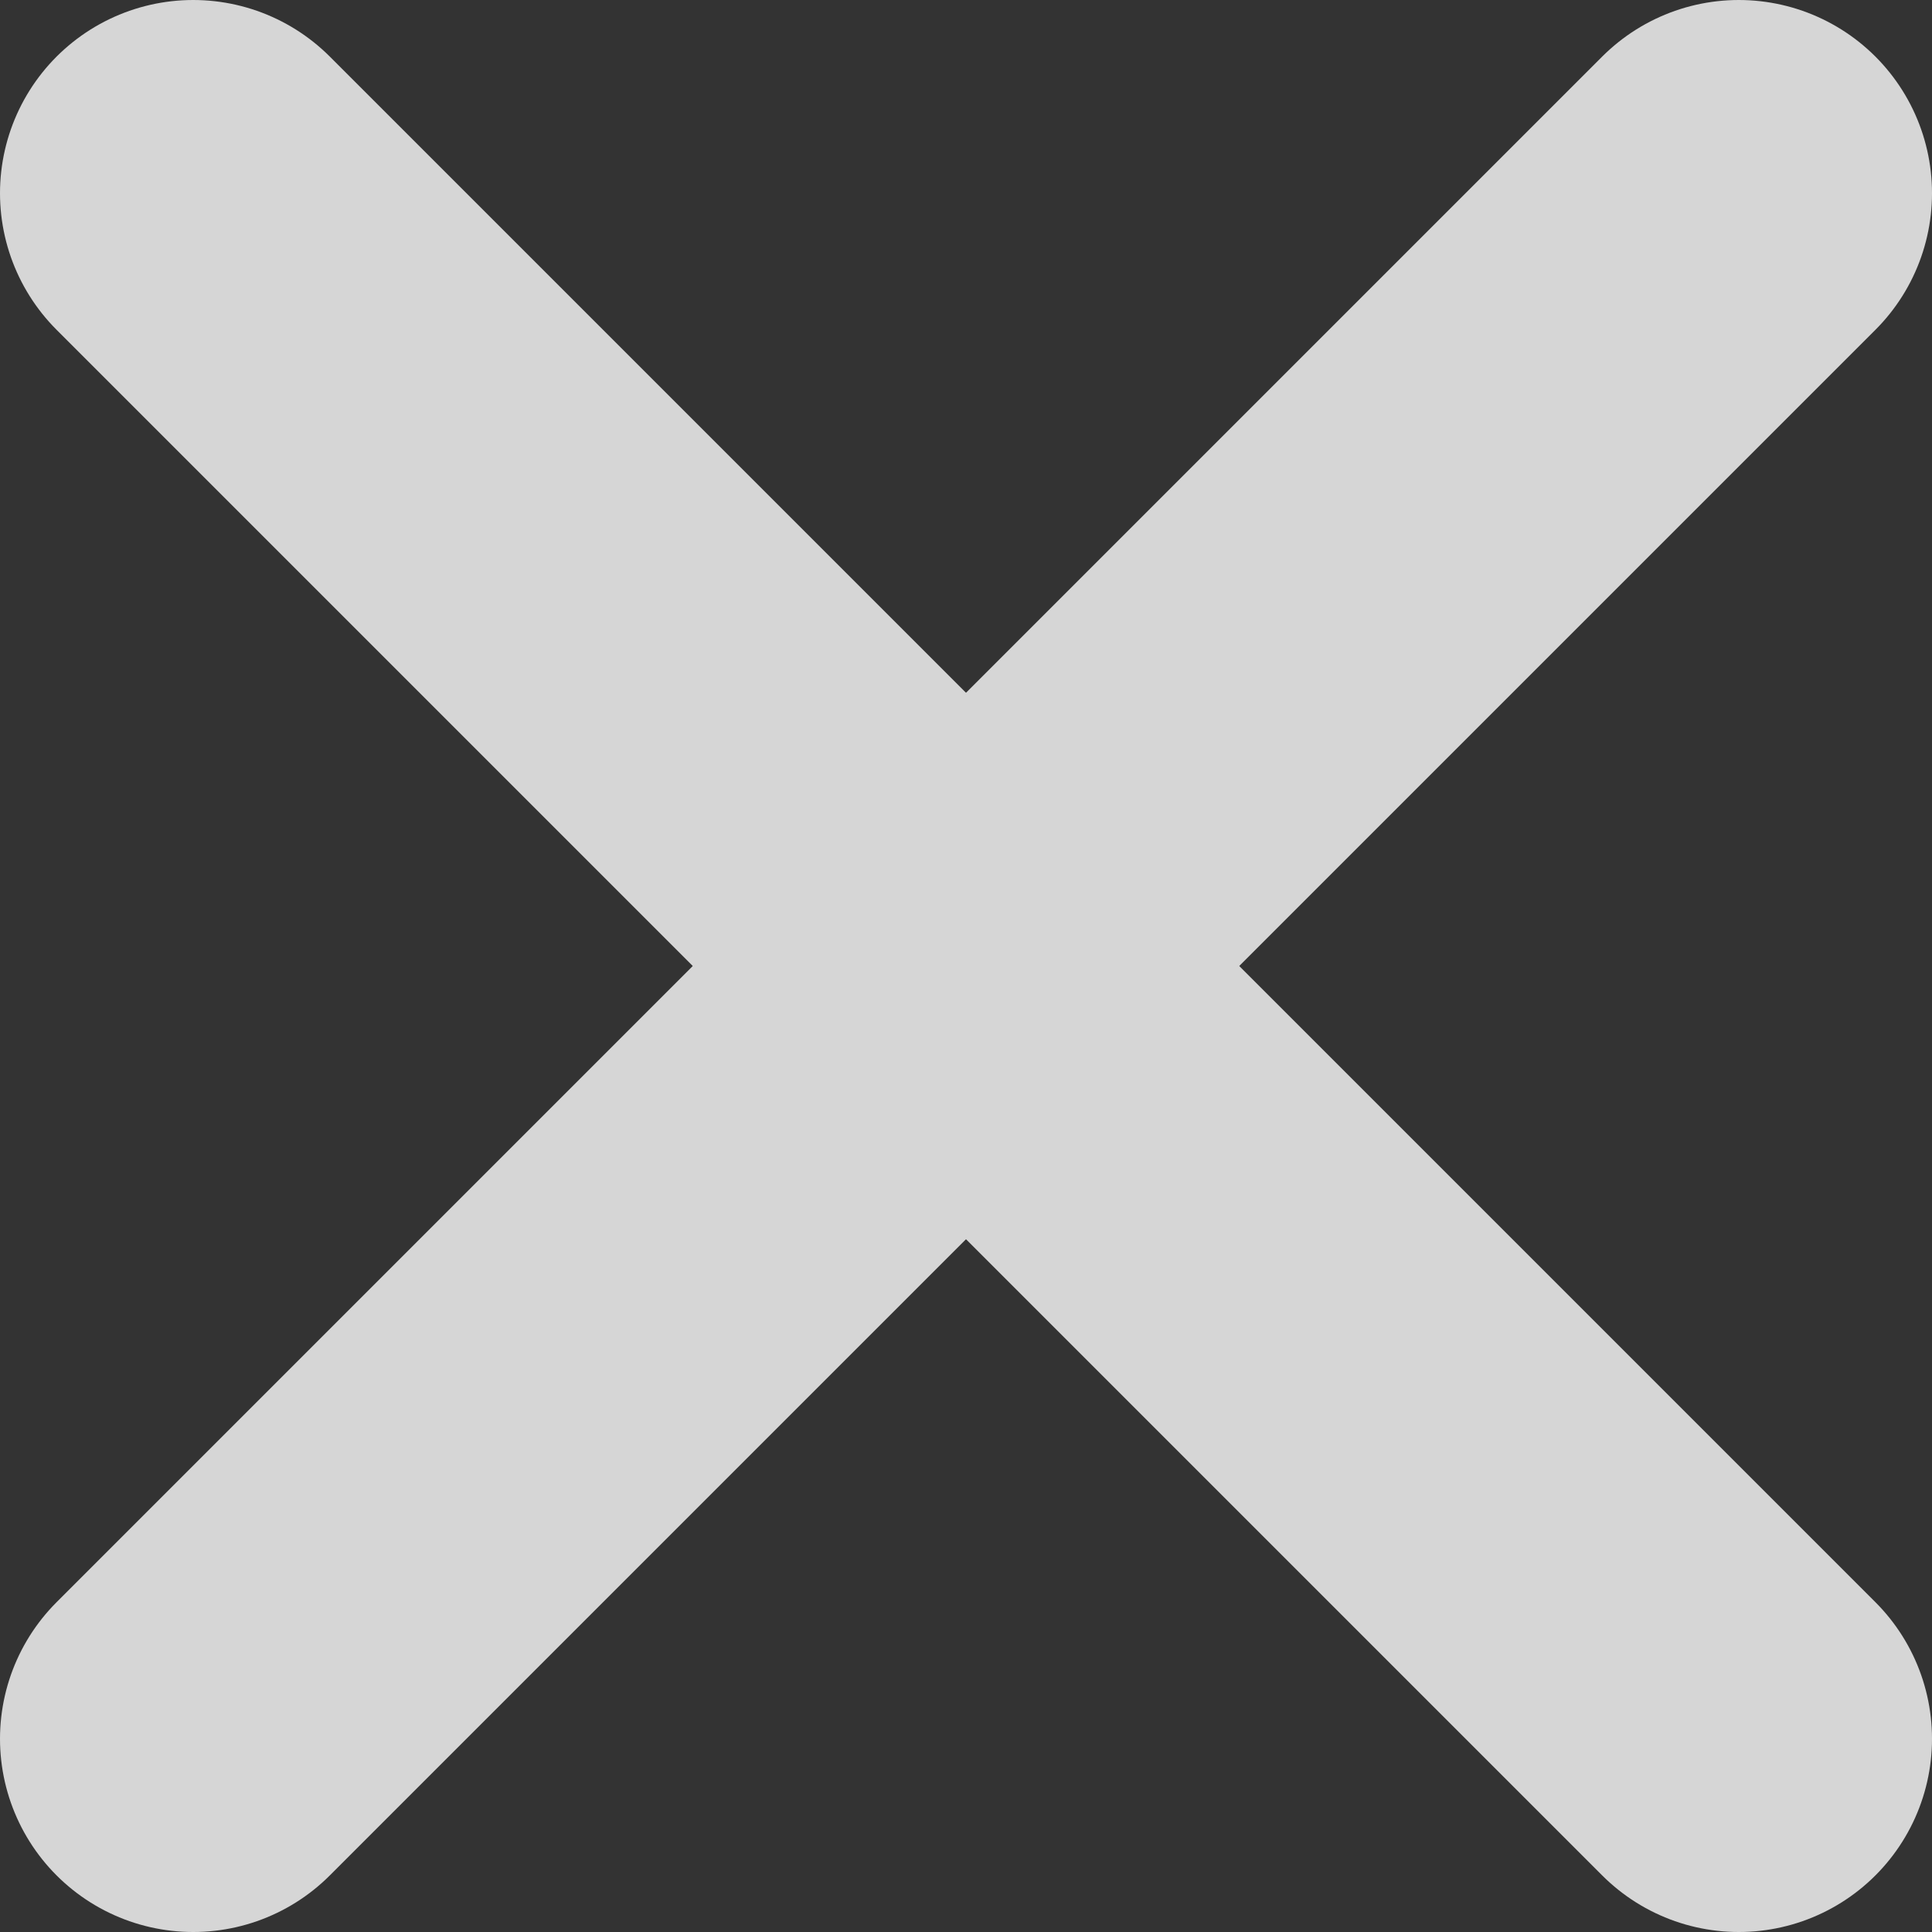 <svg width="10" height="10" viewBox="0 0 10 10" fill="none" xmlns="http://www.w3.org/2000/svg">
<rect x="0" y="0" width="10" height="10" fill="#333333" stroke="none"/>
<g opacity="0.8">
<path d="M1 1L9 9" stroke="white" stroke-width="2" stroke-linecap="round"/>
<path d="M9 1L1 9" stroke="white" stroke-width="2" stroke-linecap="round"/>
</g>
</svg>
